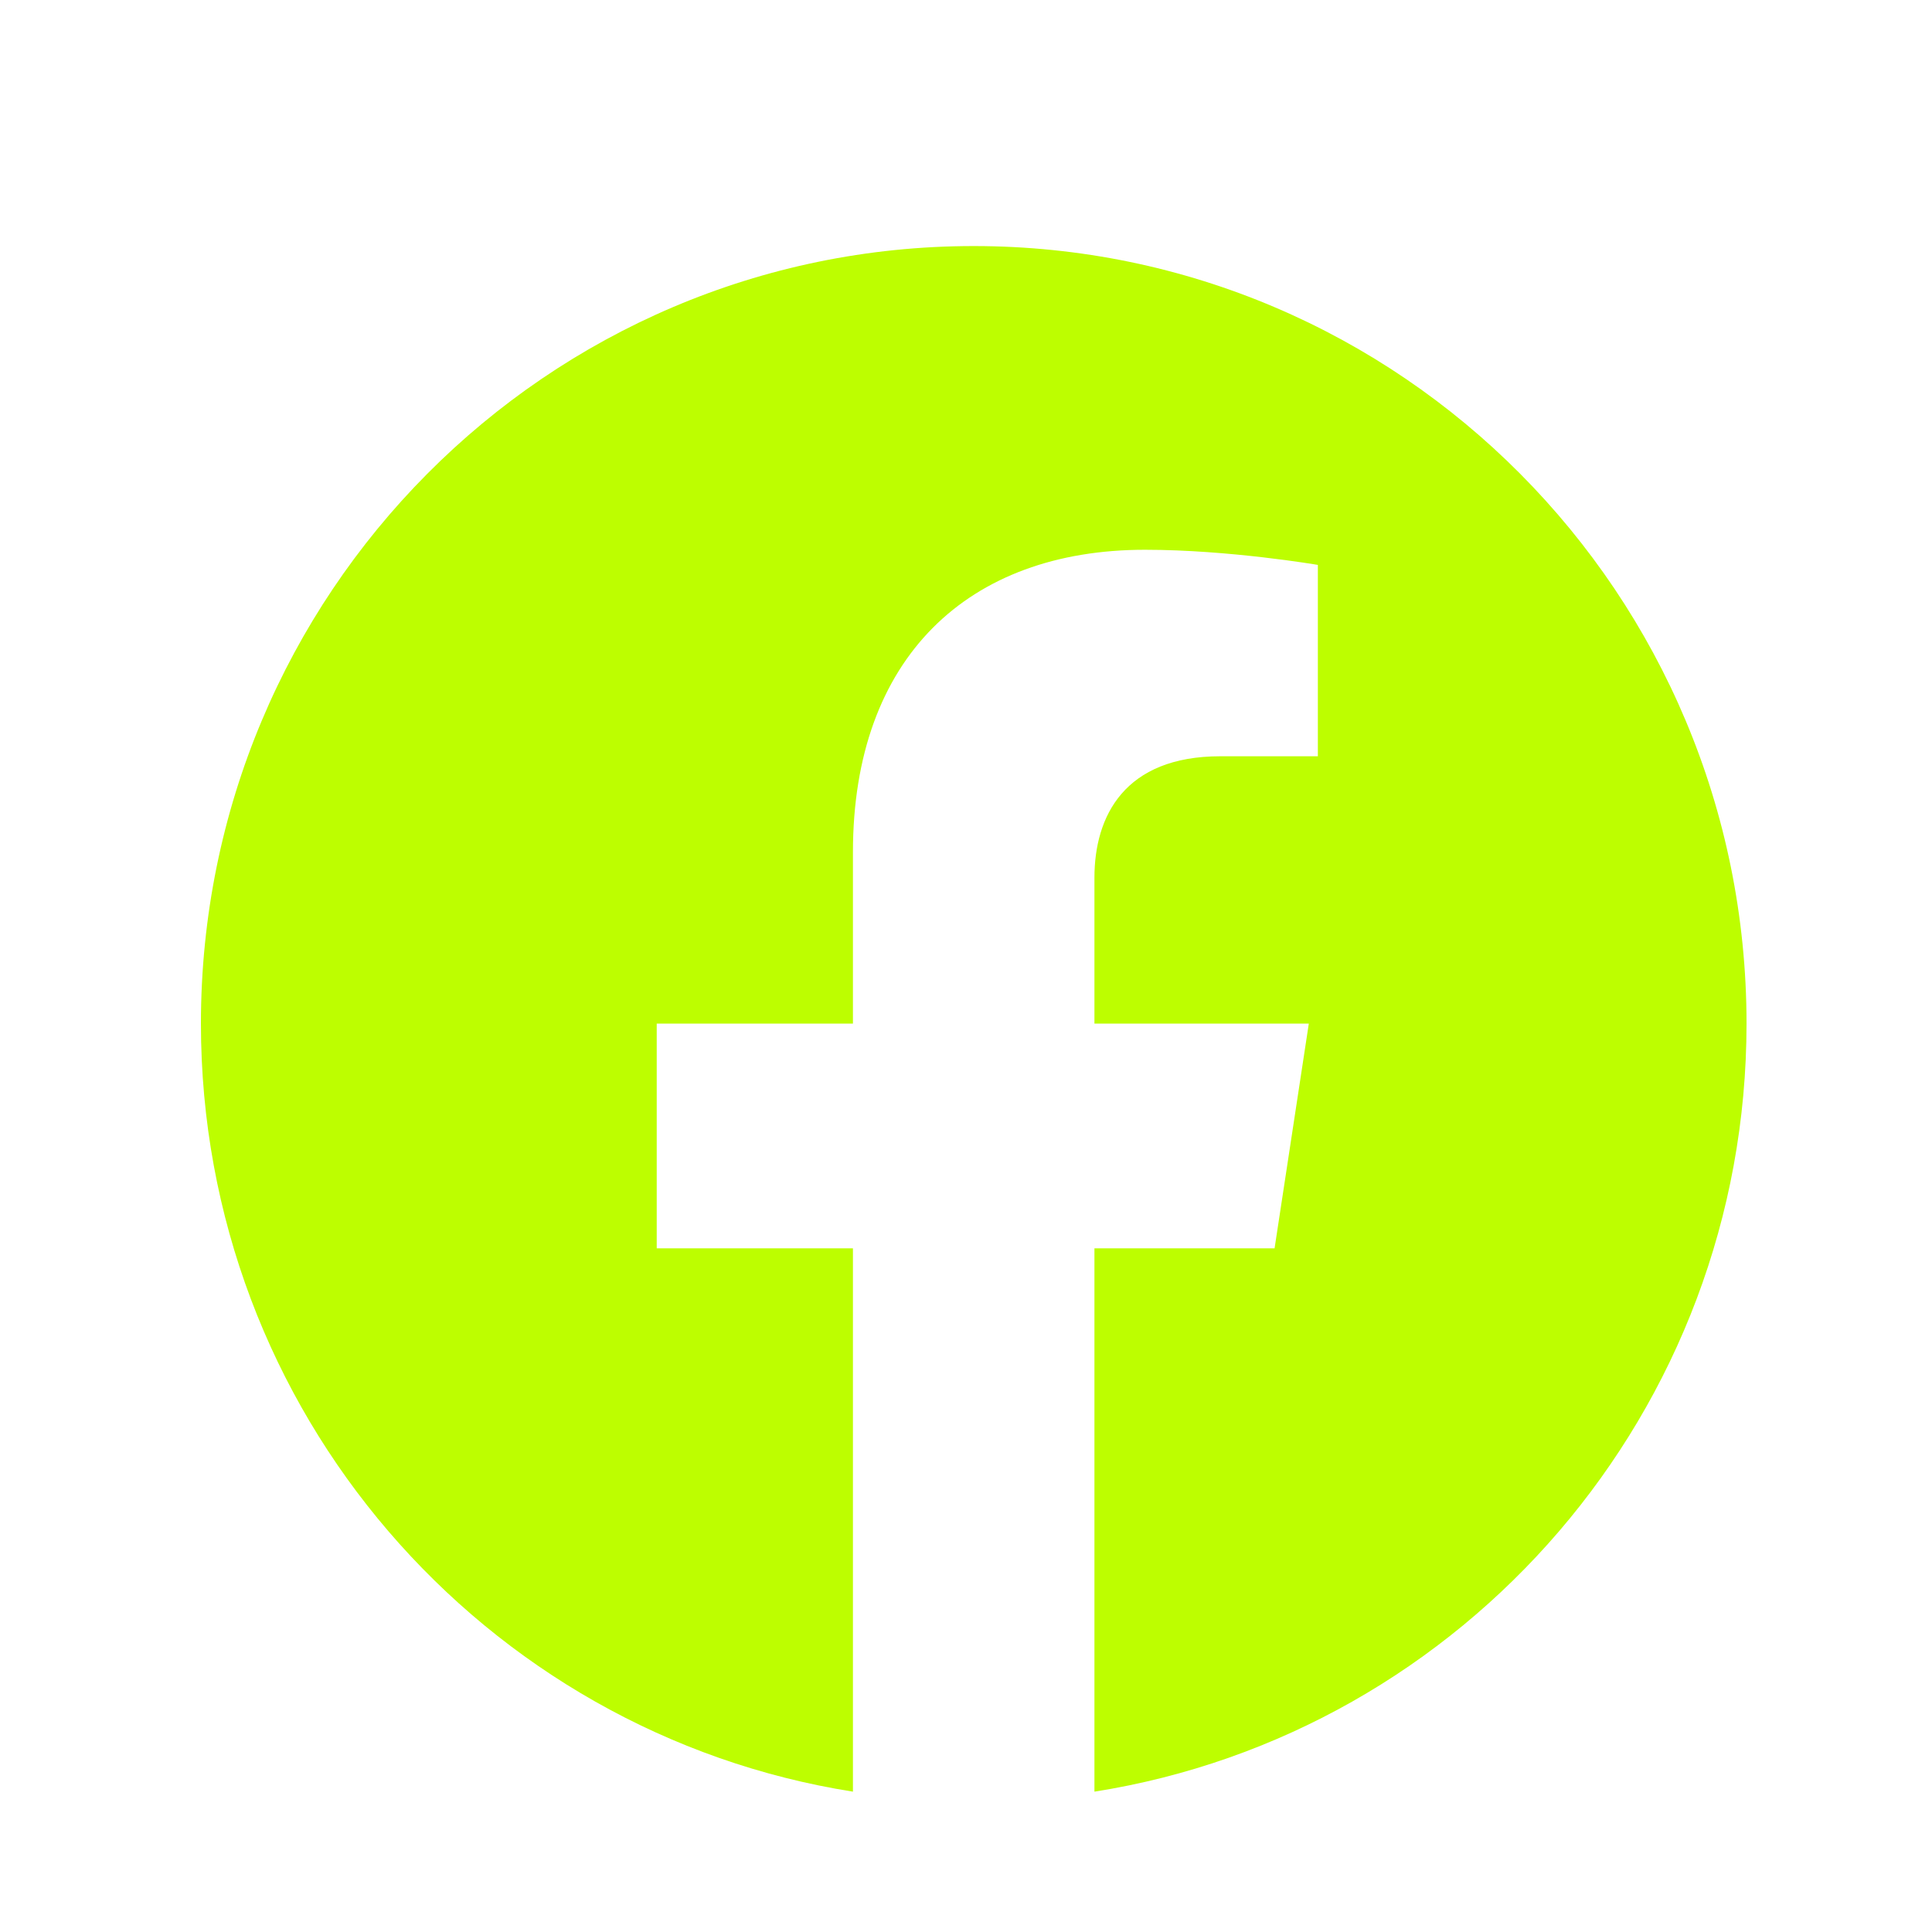 <svg width="25" height="25" viewBox="0 0 25 25" fill="none" xmlns="http://www.w3.org/2000/svg">
<path d="M22.6 13.245C22.6 7.688 18.123 3.184 12.6 3.184C7.077 3.184 2.6 7.688 2.6 13.245C2.6 18.266 6.257 22.429 11.037 23.184V16.153H8.498V13.245H11.037V11.028C11.037 8.507 12.53 7.114 14.815 7.114C15.909 7.114 17.053 7.31 17.053 7.31V9.786H15.792C14.55 9.786 14.162 10.562 14.162 11.357V13.245H16.936L16.493 16.153H14.162V23.184C18.943 22.429 22.6 18.267 22.6 13.245Z" fill="#bdfe00"/>
</svg>
